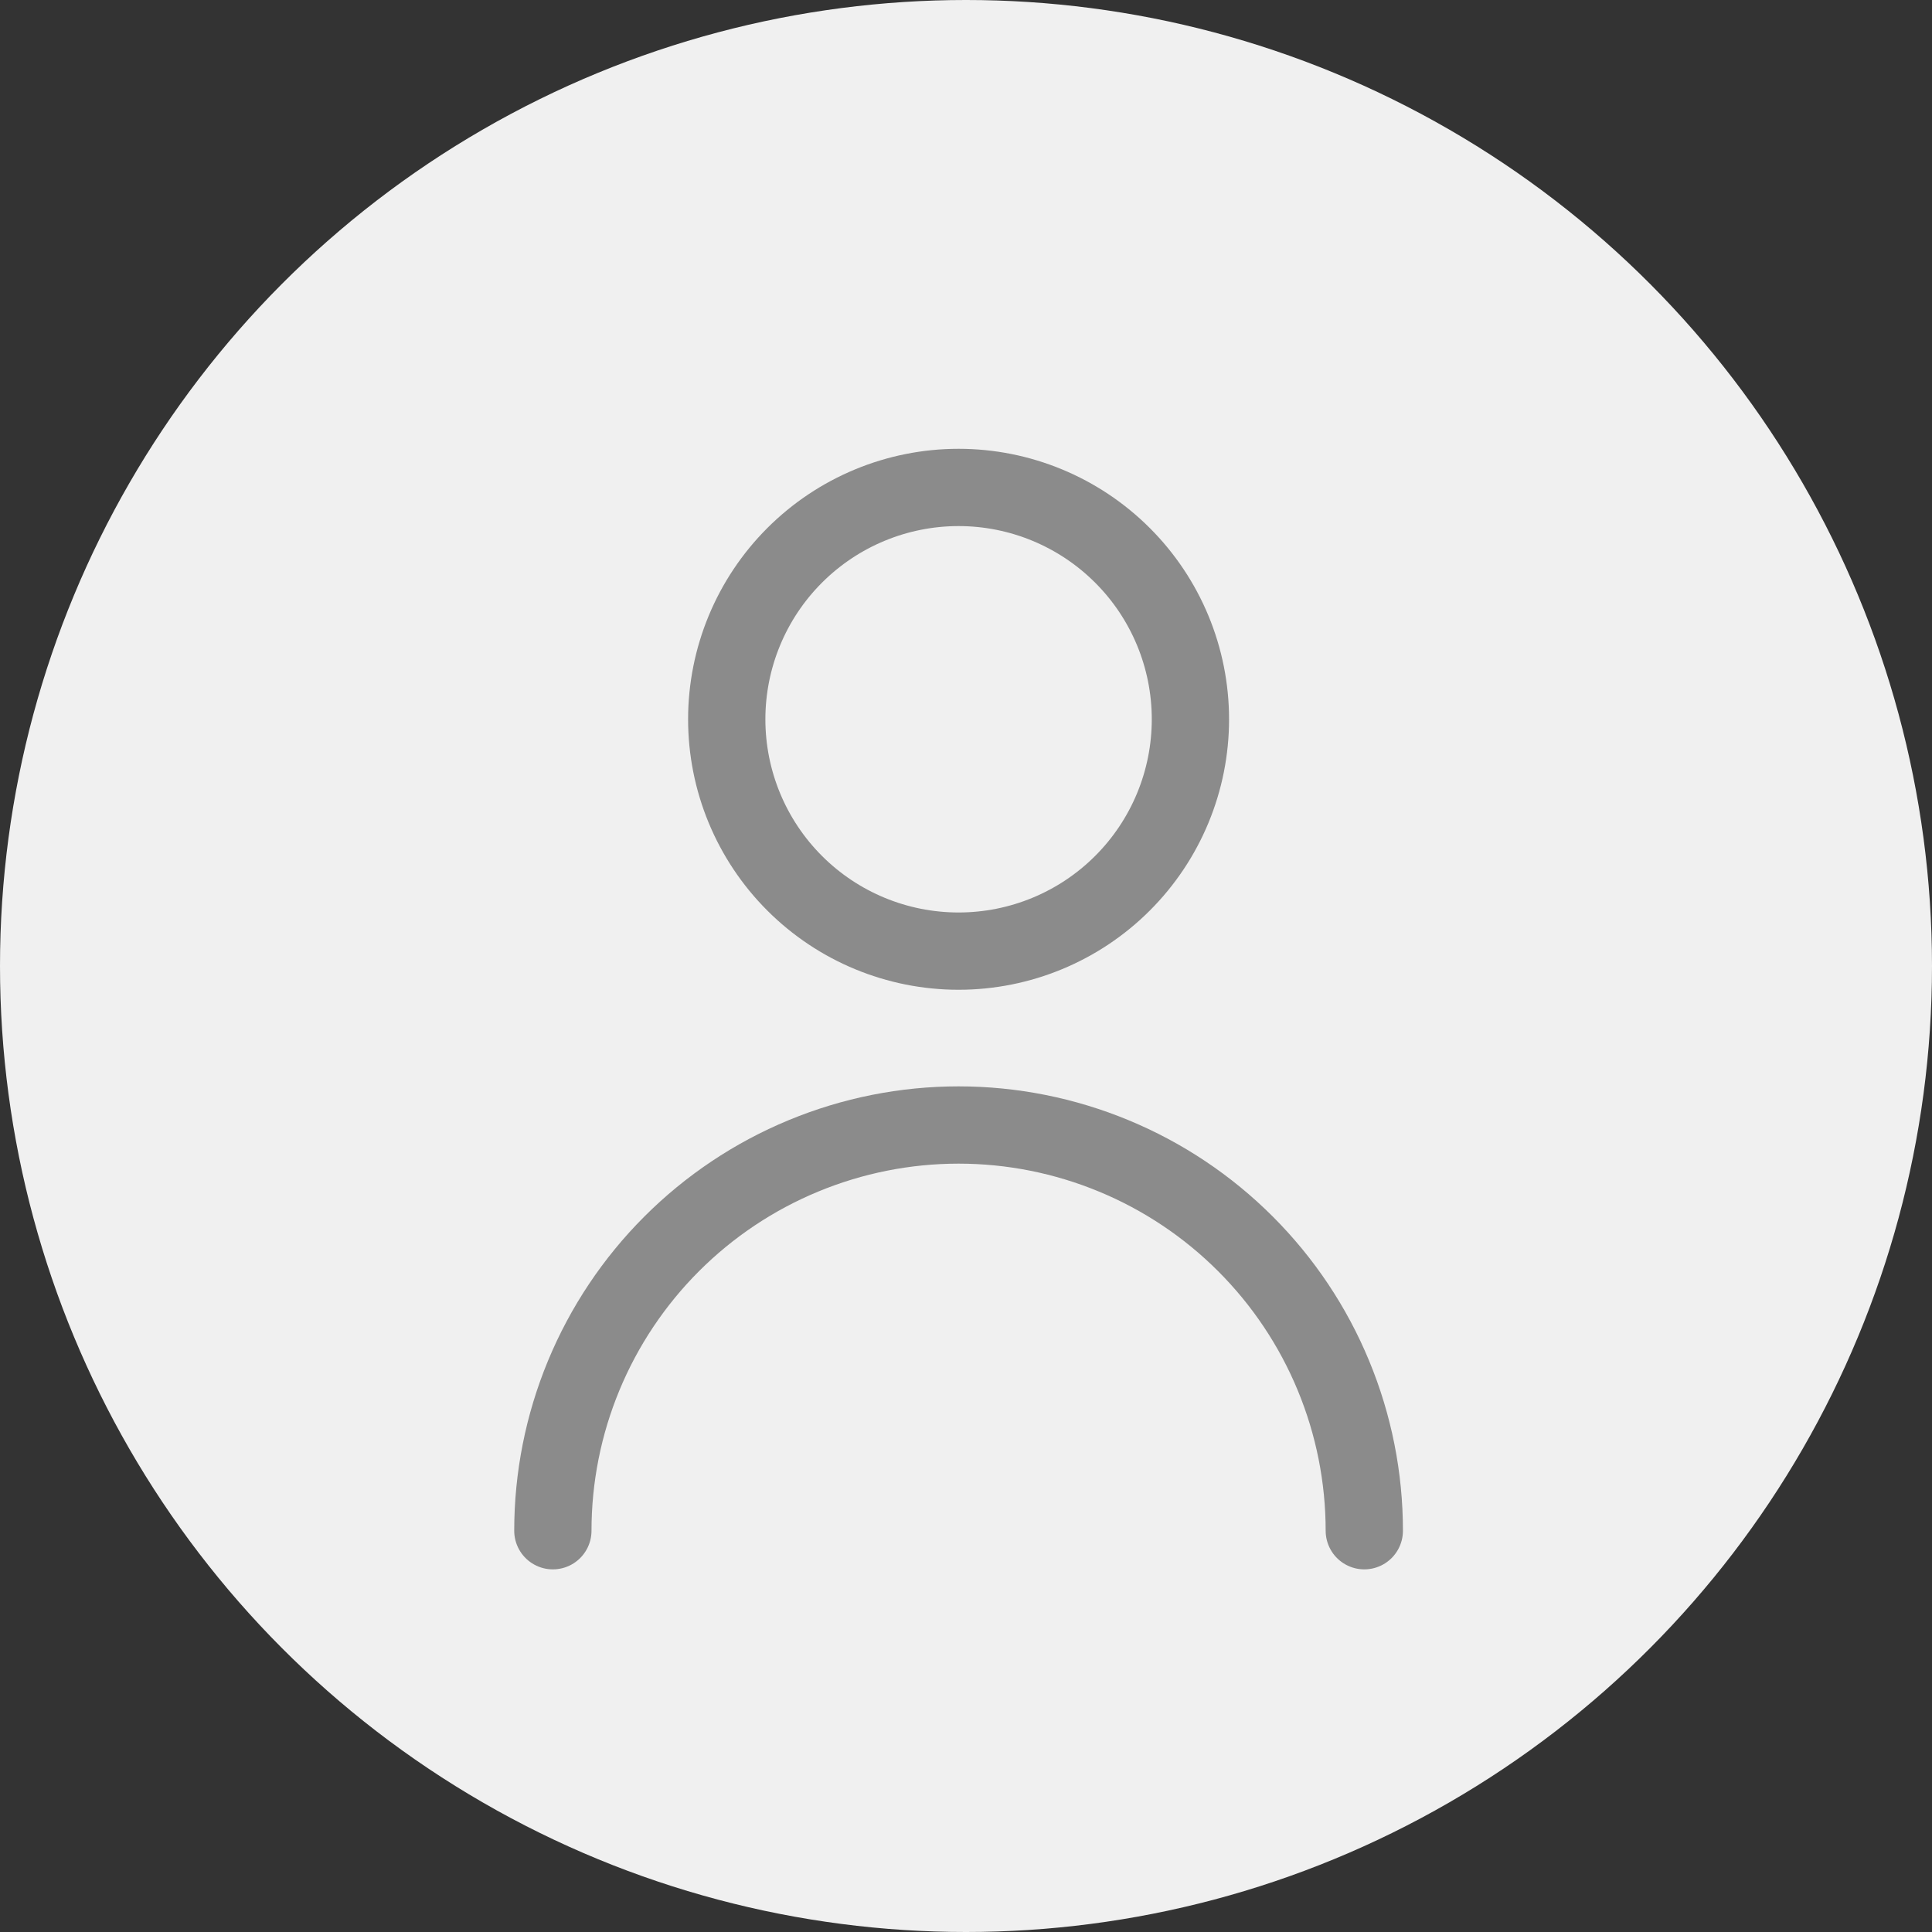 <svg width="50" height="50" viewBox="0 0 50 50" fill="none" xmlns="http://www.w3.org/2000/svg">
<rect x="0" y="0" width="50" height="50" fill="#333333" stroke="none"/>
<circle cx="25" cy="25" r="25" fill="#F0F0F0"/>
<path d="M35.308 39.615C35.308 38.236 35.036 36.871 34.508 35.597C33.981 34.323 33.207 33.166 32.232 32.191C31.257 31.216 30.1 30.442 28.826 29.915C27.552 29.387 26.187 29.115 24.808 29.115C23.429 29.115 22.064 29.387 20.79 29.915C19.516 30.442 18.358 31.216 17.383 32.191C16.408 33.166 15.635 34.323 15.107 35.597C14.579 36.871 14.308 38.236 14.308 39.615M24.808 24.615C23.216 24.615 21.69 23.983 20.565 22.858C19.44 21.733 18.808 20.207 18.808 18.615C18.808 17.024 19.44 15.498 20.565 14.373C21.69 13.248 23.216 12.615 24.808 12.615C26.399 12.615 27.925 13.248 29.05 14.373C30.176 15.498 30.808 17.024 30.808 18.615C30.808 20.207 30.176 21.733 29.05 22.858C27.925 23.983 26.399 24.615 24.808 24.615Z" stroke="#8B8B8B" stroke-width="2" stroke-linecap="round" stroke-linejoin="round"/>
</svg>
